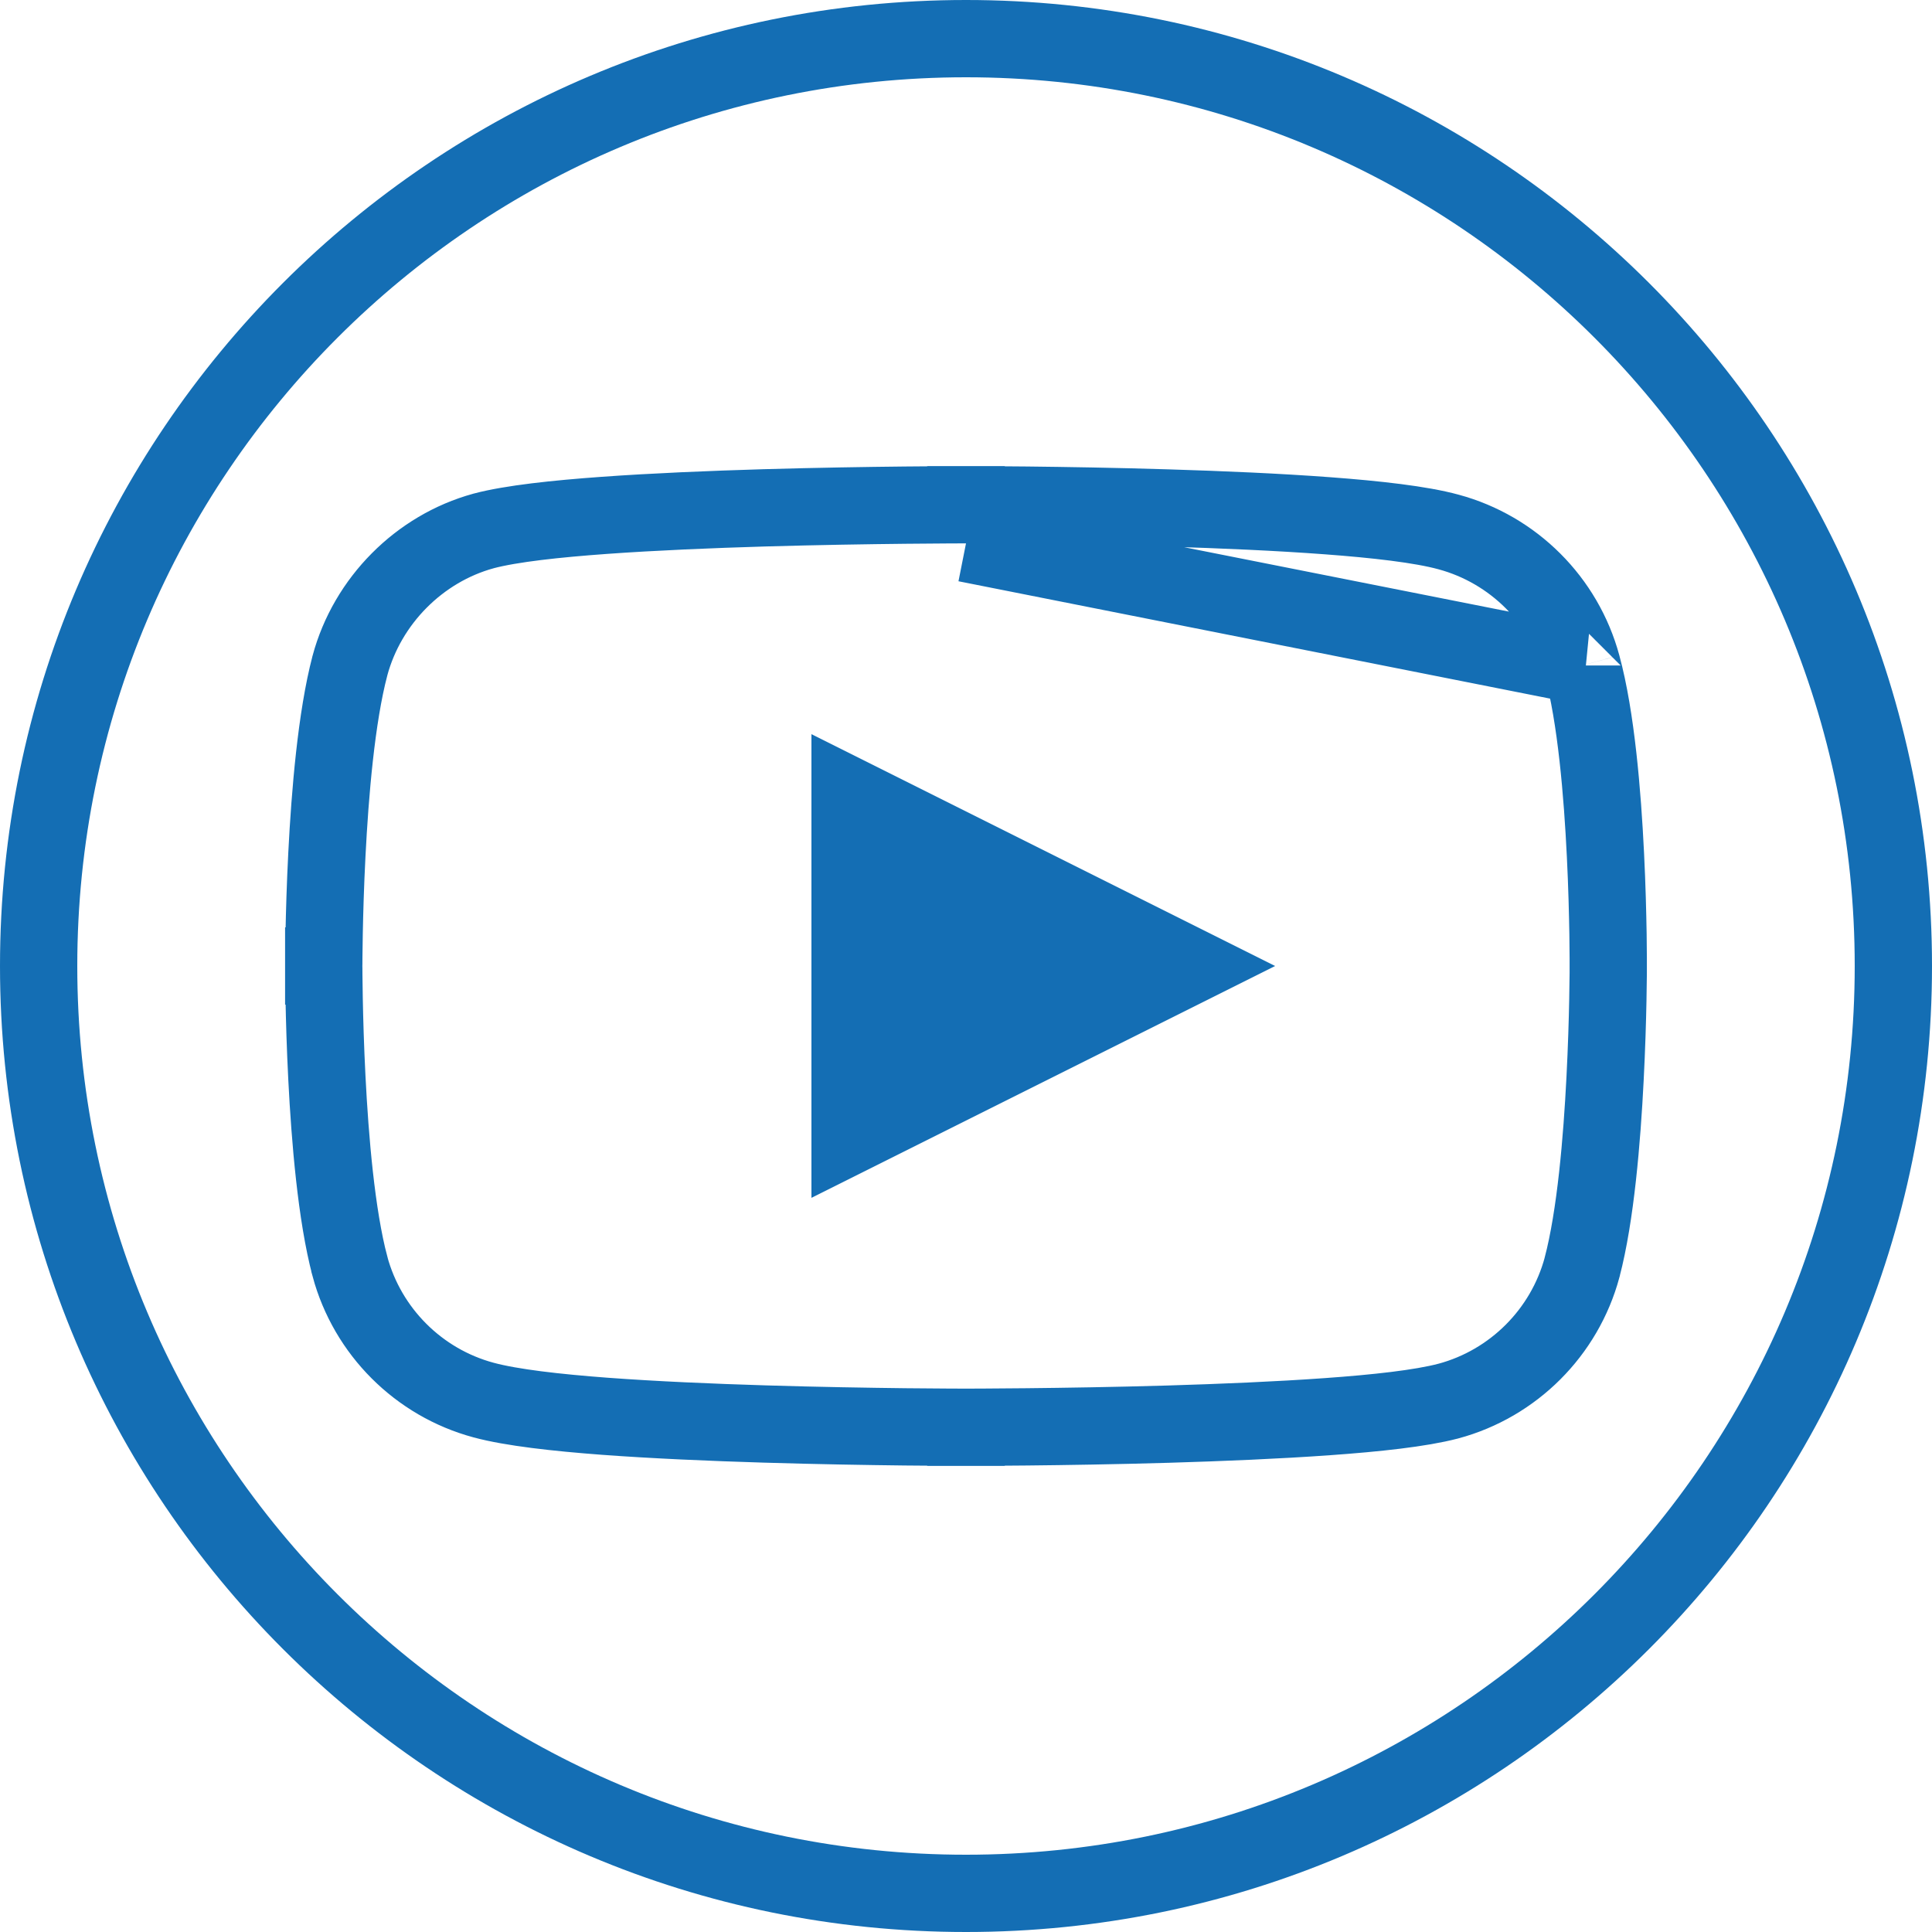 <svg width="50" height="50" viewBox="0 0 50 50" fill="none" xmlns="http://www.w3.org/2000/svg">
<path d="M25 14.062C25 13.062 25 13.062 25 13.062H24.999H24.998L24.992 13.062L24.971 13.062L24.887 13.063C24.814 13.063 24.707 13.063 24.57 13.064C24.297 13.065 23.903 13.068 23.423 13.073C22.464 13.083 21.159 13.103 19.776 13.143C18.394 13.184 16.926 13.245 15.646 13.337C14.393 13.427 13.235 13.551 12.521 13.739L12.521 13.739L12.511 13.742C10.855 14.196 9.508 15.546 9.056 17.226L9.055 17.231C8.704 18.565 8.54 20.538 8.46 22.108C8.419 22.908 8.399 23.629 8.389 24.15C8.384 24.411 8.381 24.622 8.38 24.769C8.379 24.842 8.379 24.899 8.379 24.938L8.378 24.983L8.378 24.995L8.378 24.999V25V25C8.378 25 8.378 25 9.378 25C8.378 25 8.378 25 8.378 25V25V25.001L8.378 25.005L8.378 25.017L8.379 25.062C8.379 25.101 8.379 25.159 8.38 25.232C8.381 25.38 8.384 25.592 8.389 25.854C8.399 26.377 8.419 27.1 8.46 27.901C8.54 29.473 8.704 31.449 9.056 32.772L9.056 32.775C9.51 34.457 10.833 35.781 12.516 36.234C13.238 36.429 14.4 36.559 15.654 36.653C16.936 36.748 18.403 36.811 19.784 36.853C21.166 36.895 22.469 36.916 23.426 36.927C23.905 36.932 24.298 36.935 24.571 36.936C24.708 36.937 24.815 36.937 24.888 36.937L24.971 36.938L24.992 36.938L24.998 36.938H24.999H25C25 36.938 25 36.938 25 35.938C25 36.938 25 36.938 25 36.938H25.001H25.002L25.008 36.938L25.029 36.938L25.113 36.937C25.186 36.937 25.293 36.937 25.43 36.936C25.703 36.935 26.097 36.932 26.577 36.927C27.536 36.917 28.841 36.897 30.224 36.857C31.606 36.816 33.074 36.755 34.354 36.663C35.608 36.574 36.765 36.449 37.479 36.261L37.484 36.26C39.166 35.807 40.49 34.483 40.944 32.801L40.945 32.795C41.296 31.461 41.459 29.487 41.539 27.917C41.58 27.118 41.601 26.397 41.611 25.875C41.616 25.615 41.619 25.404 41.62 25.257C41.62 25.218 41.62 25.183 41.621 25.153C41.621 25.127 41.621 25.105 41.621 25.087L41.621 25.042L41.621 25.03L41.621 25.03L41.621 25.029L41.621 25.027V25.026L41.621 25.026L41.621 25.014L41.621 24.968C41.621 24.953 41.621 24.935 41.621 24.914C41.621 24.881 41.621 24.843 41.621 24.798C41.62 24.65 41.619 24.438 41.615 24.176C41.606 23.652 41.589 22.927 41.549 22.123C41.472 20.548 41.309 18.564 40.943 17.223M25 14.062L40.944 17.225C40.943 17.225 40.943 17.224 40.943 17.223M25 14.062C25 13.062 25 13.062 25 13.062H25.001H25.002L25.008 13.062L25.029 13.062L25.113 13.063C25.186 13.063 25.293 13.063 25.43 13.064C25.704 13.065 26.097 13.068 26.577 13.073C27.536 13.084 28.842 13.104 30.226 13.147C31.608 13.189 33.076 13.252 34.357 13.348C35.609 13.441 36.769 13.571 37.486 13.767C39.167 14.22 40.49 15.543 40.943 17.223M25 14.062L40.943 17.223M1 25C1 11.747 11.747 1 25 1C38.253 1 49 11.747 49 25C49 38.253 38.253 49 25 49C11.747 49 1 38.253 1 25Z" stroke="#146EB4" stroke-width="2"/>
<path d="M21 31L33 25L21 19V31Z" fill="#146EB4"/>
</svg>
